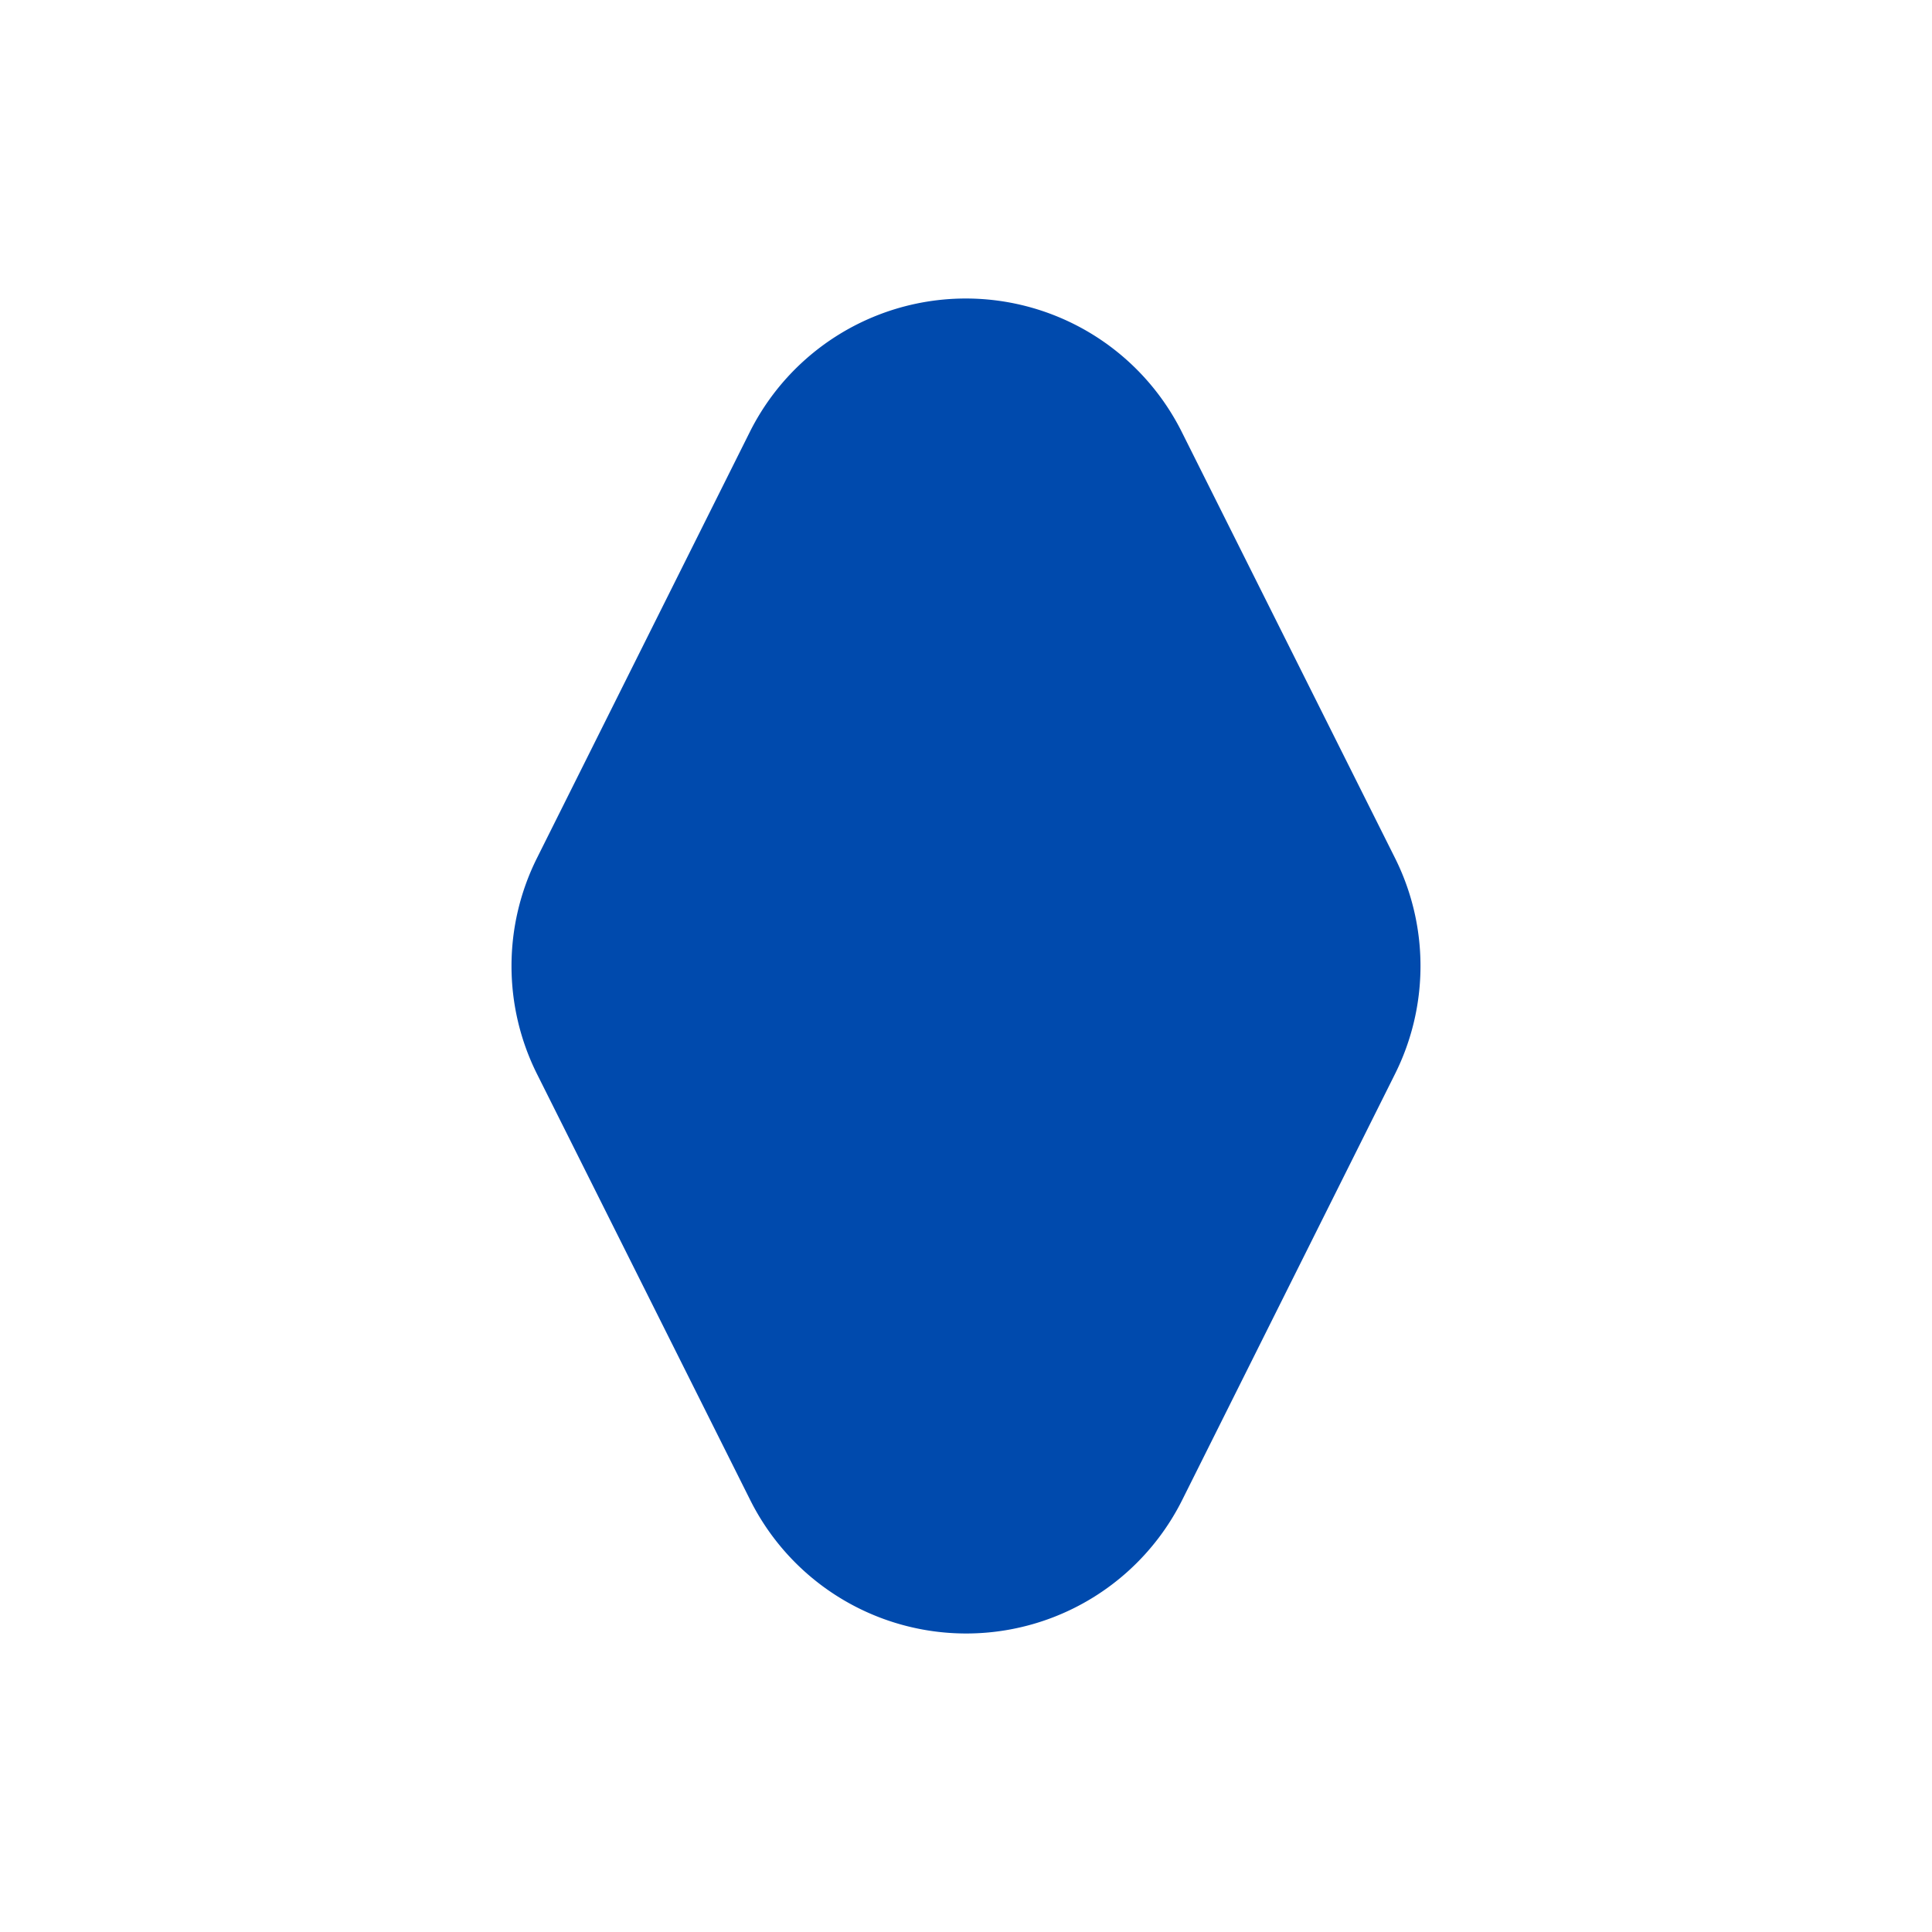 ﻿<svg xmlns='http://www.w3.org/2000/svg' viewBox='0 0 480 480'><path d='m186.3 107.3-52.9 105.9a60 60 0 0 0 0 53.6l53 105.9a60 60 0 0 0 107.3 0l52.9-105.9a60 60 0 0 0 0-53.6l-53-105.9a60 60 0 0 0-107.3 0Z' fill='#004AAD'></path></svg>